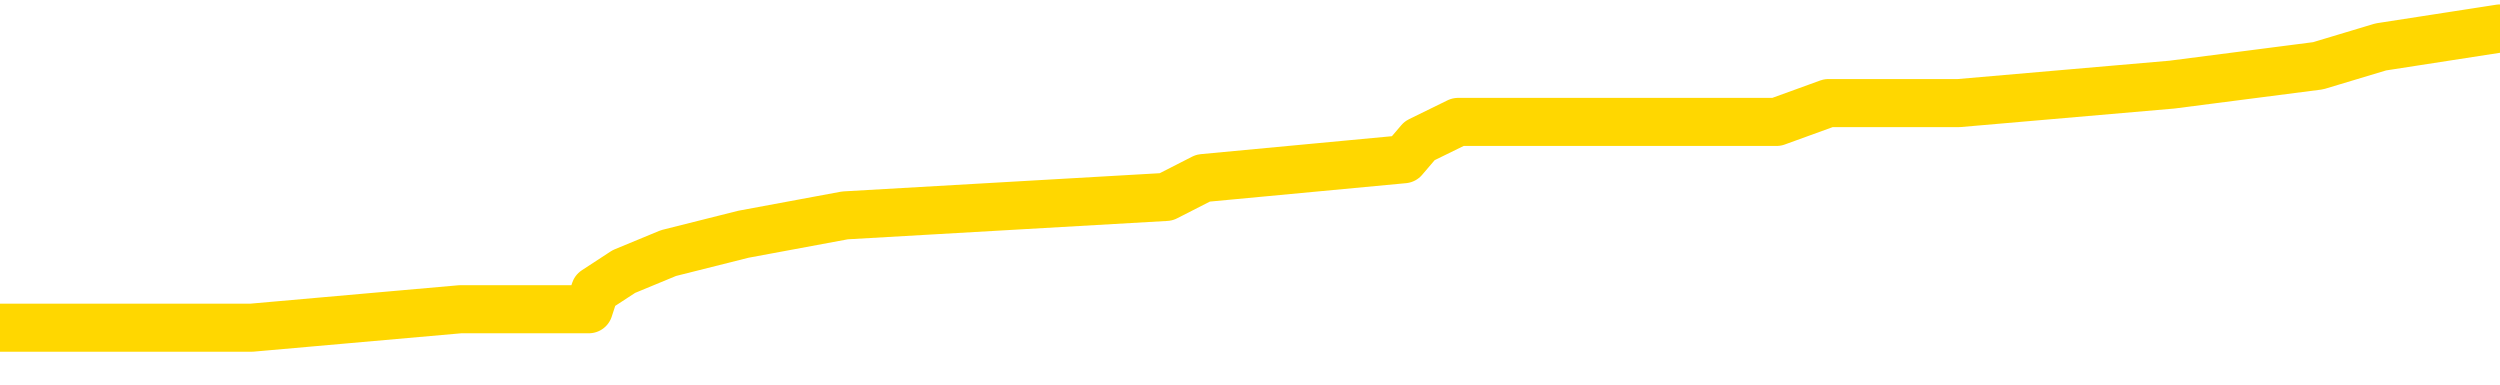 <svg xmlns="http://www.w3.org/2000/svg" version="1.1" viewBox="0 0 6500 1000">
	<path fill="none" stroke="gold" stroke-width="125" stroke-linecap="round" stroke-linejoin="round" d="M0 53043  L-268168 53043 L-267984 52995 L-267494 52897 L-267200 52849 L-266889 52751 L-266655 52703 L-266601 52605 L-266542 52508 L-266389 52459 L-266348 52362 L-266216 52313 L-265923 52264 L-265382 52264 L-264772 52216 L-264724 52216 L-264084 52167 L-264051 52167 L-263525 52167 L-263393 52118 L-263002 52021 L-262674 51924 L-262557 51826 L-262346 51729 L-261629 51729 L-261059 51680 L-260952 51680 L-260777 51631 L-260556 51534 L-260154 51485 L-260129 51388 L-259201 51291 L-259113 51193 L-259031 51096 L-258961 50999 L-258664 50950 L-258512 50852 L-256621 50901 L-256521 50901 L-256258 50901 L-255965 50950 L-255823 50852 L-255575 50852 L-255539 50804 L-255380 50755 L-254917 50658 L-254664 50609 L-254452 50512 L-254200 50463 L-253852 50414 L-252924 50317 L-252831 50220 L-252420 50171 L-251249 50074 L-250060 50025 L-249968 49927 L-249940 49830 L-249674 49733 L-249375 49635 L-249246 49538 L-249209 49441 L-248394 49441 L-248010 49489 L-246950 49538 L-246889 49538 L-246623 50512 L-246152 51437 L-245960 52362 L-245696 53287 L-245359 53238 L-245224 53189 L-244768 53141 L-244025 53092 L-244007 53043 L-243842 52946 L-243774 52946 L-243258 52897 L-242229 52897 L-242033 52849 L-241545 52800 L-241183 52751 L-240774 52751 L-240388 52800 L-238685 52800 L-238587 52800 L-238515 52800 L-238454 52800 L-238269 52751 L-237933 52751 L-237292 52703 L-237215 52654 L-237154 52654 L-236967 52605 L-236888 52605 L-236711 52556 L-236691 52508 L-236461 52508 L-236074 52459 L-235185 52459 L-235146 52410 L-235057 52362 L-235030 52264 L-234022 52216 L-233872 52118 L-233848 52070 L-233715 52021 L-233675 51972 L-232417 51924 L-232359 51924 L-231819 51875 L-231767 51875 L-231720 51875 L-231325 51826 L-231186 51777 L-230986 51729 L-230839 51729 L-230674 51729 L-230398 51777 L-230039 51777 L-229487 51729 L-228842 51680 L-228583 51583 L-228429 51534 L-228028 51485 L-227988 51437 L-227867 51388 L-227806 51437 L-227792 51437 L-227698 51437 L-227405 51388 L-227253 51193 L-226923 51096 L-226845 50999 L-226769 50950 L-226543 50804 L-226476 50706 L-226248 50609 L-226196 50512 L-226031 50463 L-225026 50414 L-224842 50366 L-224291 50317 L-223898 50220 L-223501 50171 L-222651 50074 L-222572 50025 L-221993 49976 L-221552 49976 L-221311 49927 L-221154 49927 L-220753 49830 L-220732 49830 L-220288 49781 L-219882 49733 L-219746 49635 L-219571 49538 L-219435 49441 L-219184 49343 L-218185 49295 L-218102 49246 L-217967 49197 L-217928 49148 L-217038 49100 L-216823 49051 L-216380 49002 L-216262 48954 L-216205 48905 L-215529 48905 L-215429 48856 L-215400 48856 L-214058 48808 L-213652 48759 L-213613 48710 L-212685 48662 L-212586 48613 L-212453 48564 L-212049 48516 L-212023 48467 L-211930 48418 L-211714 48370 L-211303 48272 L-210149 48175 L-209857 48077 L-209829 47980 L-209221 47931 L-208971 47834 L-208951 47785 L-208021 47737 L-207970 47639 L-207848 47591 L-207830 47493 L-207674 47444 L-207499 47347 L-207363 47298 L-207306 47250 L-207198 47201 L-207113 47152 L-206880 47104 L-206805 47055 L-206496 47006 L-206378 46958 L-206209 46909 L-206117 46860 L-206015 46860 L-205992 46812 L-205914 46812 L-205816 46714 L-205450 46666 L-205345 46617 L-204842 46568 L-204390 46519 L-204351 46471 L-204328 46422 L-204287 46373 L-204158 46325 L-204057 46276 L-203616 46227 L-203333 46179 L-202741 46130 L-202611 46081 L-202336 45984 L-202184 45935 L-202030 45887 L-201945 45789 L-201867 45740 L-201682 45692 L-201631 45692 L-201603 45643 L-201524 45594 L-201501 45546 L-201217 45448 L-200614 45351 L-199618 45302 L-199320 45254 L-198586 45205 L-198342 45156 L-198252 45108 L-197675 45059 L-196976 45010 L-196224 44962 L-195905 44913 L-195523 44815 L-195445 44767 L-194811 44718 L-194626 44669 L-194538 44669 L-194408 44669 L-194095 44621 L-194046 44572 L-193904 44523 L-193882 44475 L-192915 44426 L-192369 44377 L-191891 44377 L-191830 44377 L-191506 44377 L-191485 44329 L-191422 44329 L-191212 44280 L-191135 44231 L-191081 44183 L-191058 44134 L-191019 44085 L-191003 44037 L-190246 43988 L-190230 43939 L-189430 43890 L-189278 43842 L-188372 43793 L-187866 43744 L-187637 43647 L-187596 43647 L-187480 43598 L-187304 43550 L-186550 43598 L-186415 43550 L-186251 43501 L-185933 43452 L-185756 43355 L-184735 43258 L-184711 43160 L-184460 43111 L-184247 43014 L-183613 42965 L-183375 42868 L-183342 42771 L-183164 42673 L-183084 42576 L-182994 42527 L-182930 42430 L-182490 42333 L-182466 42284 L-181925 42235 L-181670 42186 L-181175 42138 L-180298 42089 L-180261 42040 L-180208 41992 L-180167 41943 L-180050 41894 L-179773 41846 L-179566 41748 L-179369 41651 L-179346 41554 L-179295 41456 L-179256 41407 L-179178 41359 L-178581 41261 L-178521 41213 L-178417 41164 L-178263 41115 L-177631 41067 L-176950 41018 L-176647 40921 L-176301 40872 L-176103 40823 L-176055 40726 L-175734 40677 L-175107 40629 L-174960 40580 L-174924 40531 L-174866 40482 L-174789 40385 L-174548 40385 L-174460 40336 L-174366 40288 L-174072 40239 L-173938 40190 L-173878 40142 L-173841 40044 L-173569 40044 L-172562 39996 L-172387 39947 L-172336 39947 L-172044 39898 L-171851 39801 L-171518 39752 L-171011 39703 L-170449 39606 L-170435 39509 L-170418 39460 L-170318 39363 L-170203 39265 L-170164 39168 L-170126 39119 L-170061 39119 L-170032 39071 L-169893 39119 L-169601 39119 L-169551 39119 L-169445 39119 L-169181 39071 L-168716 39022 L-168571 39022 L-168517 38925 L-168460 38876 L-168269 38827 L-167904 38778 L-167689 38778 L-167494 38778 L-167436 38778 L-167377 38681 L-167224 38632 L-166954 38584 L-166524 38827 L-166509 38827 L-166432 38778 L-166367 38730 L-166238 38389 L-166214 38340 L-165930 38292 L-165883 38243 L-165828 38194 L-165366 38146 L-165327 38146 L-165286 38097 L-165096 38048 L-164616 38000 L-164128 37951 L-164112 37902 L-164074 37853 L-163817 37805 L-163740 37707 L-163510 37659 L-163494 37561 L-163200 37464 L-162757 37415 L-162311 37367 L-161806 37318 L-161652 37269 L-161366 37221 L-161326 37123 L-160994 37074 L-160772 37026 L-160255 36928 L-160180 36880 L-159932 36782 L-159737 36685 L-159678 36636 L-158901 36588 L-158827 36588 L-158596 36539 L-158580 36539 L-158518 36490 L-158322 36442 L-157858 36442 L-157835 36393 L-157705 36393 L-156404 36393 L-156388 36393 L-156311 36344 L-156217 36344 L-156000 36344 L-155848 36296 L-155669 36344 L-155615 36393 L-155328 36442 L-155289 36442 L-154919 36442 L-154479 36442 L-154296 36442 L-153975 36393 L-153680 36393 L-153234 36296 L-153162 36247 L-152700 36149 L-152262 36101 L-152080 36052 L-150626 35955 L-150494 35906 L-150037 35809 L-149810 35760 L-149424 35663 L-148907 35565 L-147953 35468 L-147159 35370 L-146485 35322 L-146059 35224 L-145748 35176 L-145518 35030 L-144835 34884 L-144822 34738 L-144612 34543 L-144590 34494 L-144416 34397 L-143465 34348 L-143197 34251 L-142382 34202 L-142072 34105 L-142034 34056 L-141977 33959 L-141360 33910 L-140722 33813 L-139096 33764 L-138422 33715 L-137780 33715 L-137702 33715 L-137646 33715 L-137610 33715 L-137582 33666 L-137470 33569 L-137452 33520 L-137429 33472 L-137276 33423 L-137222 33326 L-137145 33277 L-137025 33228 L-136928 33180 L-136810 33131 L-136541 33034 L-136271 32985 L-136254 32888 L-136054 32839 L-135907 32741 L-135680 32693 L-135546 32644 L-135237 32595 L-135177 32547 L-134824 32449 L-134475 32401 L-134375 32352 L-134310 32255 L-134250 32206 L-133866 32109 L-133485 32060 L-133381 32011 L-133121 31962 L-132849 31865 L-132690 31816 L-132658 31768 L-132596 31719 L-132454 31670 L-132271 31622 L-132226 31573 L-131938 31573 L-131922 31524 L-131689 31524 L-131628 31476 L-131590 31476 L-131010 31427 L-130876 31378 L-130853 31184 L-130834 30843 L-130817 30453 L-130801 30064 L-130777 29674 L-130760 29382 L-130739 29041 L-130722 28701 L-130699 28506 L-130682 28311 L-130661 28165 L-130644 28068 L-130595 27922 L-130523 27776 L-130488 27532 L-130464 27337 L-130429 27143 L-130387 26948 L-130351 26851 L-130335 26656 L-130310 26510 L-130273 26412 L-130256 26266 L-130233 26169 L-130216 26072 L-130197 25974 L-130181 25877 L-130152 25731 L-130126 25585 L-130080 25536 L-130064 25439 L-130022 25390 L-129974 25293 L-129903 25195 L-129888 25098 L-129872 25000 L-129810 24952 L-129771 24903 L-129731 24854 L-129565 24806 L-129500 24757 L-129484 24708 L-129440 24611 L-129382 24562 L-129169 24514 L-129136 24465 L-129093 24416 L-129015 24368 L-128478 24319 L-128400 24270 L-128295 24173 L-128207 24124 L-128031 24075 L-127680 24027 L-127524 23978 L-127086 23929 L-126930 23881 L-126800 23832 L-126096 23735 L-125895 23686 L-124934 23589 L-124452 23540 L-124353 23540 L-124260 23491 L-124015 23443 L-123942 23394 L-123499 23296 L-123403 23248 L-123388 23199 L-123372 23150 L-123347 23102 L-122881 23053 L-122664 23004 L-122525 22956 L-122231 22907 L-122143 22858 L-122101 22810 L-122071 22761 L-121899 22712 L-121840 22664 L-121764 22615 L-121683 22566 L-121613 22566 L-121304 22518 L-121219 22469 L-121005 22420 L-120970 22371 L-120287 22323 L-120188 22274 L-119983 22225 L-119936 22177 L-119658 22128 L-119596 22079 L-119579 21982 L-119501 21933 L-119193 21836 L-119168 21787 L-119114 21690 L-119091 21641 L-118969 21592 L-118833 21495 L-118589 21446 L-118463 21446 L-117817 21398 L-117801 21398 L-117776 21398 L-117596 21300 L-117519 21252 L-117428 21203 L-117000 21154 L-116584 21106 L-116191 21008 L-116112 20960 L-116093 20911 L-115730 20862 L-115494 20814 L-115266 20765 L-114952 20716 L-114874 20667 L-114794 20570 L-114616 20473 L-114600 20424 L-114335 20327 L-114255 20278 L-114024 20229 L-113798 20181 L-113483 20181 L-113307 20132 L-112946 20132 L-112555 20083 L-112485 19986 L-112421 19937 L-112281 19840 L-112229 19791 L-112128 19694 L-111626 19645 L-111429 19596 L-111182 19548 L-110996 19499 L-110697 19450 L-110621 19402 L-110455 19304 L-109570 19256 L-109542 19158 L-109419 19061 L-108840 19012 L-108762 18963 L-108049 18963 L-107737 18963 L-107524 18963 L-107507 18963 L-107120 18963 L-106595 18866 L-106149 18817 L-105820 18769 L-105667 18720 L-105341 18720 L-105163 18671 L-105081 18671 L-104875 18574 L-104699 18525 L-103770 18477 L-102881 18428 L-102842 18379 L-102614 18379 L-102235 18331 L-101447 18282 L-101213 18233 L-101137 18185 L-100780 18136 L-100208 18038 L-99941 17990 L-99554 17941 L-99451 17941 L-99281 17941 L-98662 17941 L-98451 17941 L-98143 17941 L-98090 17892 L-97963 17844 L-97909 17795 L-97790 17746 L-97454 17649 L-96495 17600 L-96363 17503 L-96162 17454 L-95530 17406 L-95219 17357 L-94805 17308 L-94778 17259 L-94632 17211 L-94212 17162 L-92880 17162 L-92833 17113 L-92704 17016 L-92687 16967 L-92109 16870 L-91904 16821 L-91874 16773 L-91833 16724 L-91776 16675 L-91738 16627 L-91660 16578 L-91517 16529 L-91063 16481 L-90945 16432 L-90659 16383 L-90287 16334 L-90190 16286 L-89864 16237 L-89509 16188 L-89339 16140 L-89292 16091 L-89183 16042 L-89094 15994 L-89066 15945 L-88990 15848 L-88686 15799 L-88652 15702 L-88581 15653 L-88213 15604 L-87877 15555 L-87796 15555 L-87577 15507 L-87405 15458 L-87378 15409 L-86880 15361 L-86331 15263 L-85451 15215 L-85352 15117 L-85276 15069 L-85001 15020 L-84754 14923 L-84680 14874 L-84618 14777 L-84499 14728 L-84457 14679 L-84347 14630 L-84270 14533 L-83569 14484 L-83324 14436 L-83284 14387 L-83128 14338 L-82529 14338 L-82302 14338 L-82210 14338 L-81734 14338 L-81137 14241 L-80617 14192 L-80596 14144 L-80451 14095 L-80131 14095 L-79589 14095 L-79357 14095 L-79187 14095 L-78700 14046 L-78473 13998 L-78388 13949 L-78041 13900 L-77715 13900 L-77192 13851 L-76865 13803 L-76265 13754 L-76067 13657 L-76015 13608 L-75974 13559 L-75693 13511 L-75009 13413 L-74699 13365 L-74674 13267 L-74482 13219 L-74260 13170 L-74174 13121 L-73510 13024 L-73486 12975 L-73264 12878 L-72934 12829 L-72582 12732 L-72377 12683 L-72145 12586 L-71887 12537 L-71697 12440 L-71650 12391 L-71423 12342 L-71388 12294 L-71232 12245 L-71017 12196 L-70844 12148 L-70753 12099 L-70476 12050 L-70232 12001 L-69917 11953 L-69490 11953 L-69453 11953 L-68970 11953 L-68736 11953 L-68525 11904 L-68298 11855 L-67749 11855 L-67501 11807 L-66667 11807 L-66612 11758 L-66590 11709 L-66432 11661 L-65970 11612 L-65930 11563 L-65590 11466 L-65456 11417 L-65234 11369 L-64662 11320 L-64190 11271 L-63995 11222 L-63803 11174 L-63613 11125 L-63511 11076 L-63143 11028 L-63096 10979 L-63015 10930 L-61721 10882 L-61673 10833 L-61405 10833 L-61260 10833 L-60709 10833 L-60592 10784 L-60510 10736 L-60151 10687 L-59928 10638 L-59646 10590 L-59317 10492 L-58809 10444 L-58697 10395 L-58618 10346 L-58453 10297 L-58159 10297 L-57690 10297 L-57494 10346 L-57443 10346 L-56793 10297 L-56672 10249 L-56217 10249 L-56182 10200 L-55713 10151 L-55603 10103 L-55586 10054 L-55370 10054 L-55189 10005 L-54658 10005 L-53628 10005 L-53429 9957 L-52970 9908 L-52022 9811 L-51923 9762 L-51569 9665 L-51509 9616 L-51494 9567 L-51459 9518 L-51090 9470 L-50970 9421 L-50728 9372 L-50564 9324 L-50376 9275 L-50256 9226 L-49185 9129 L-48327 9080 L-48115 8983 L-48017 8934 L-47843 8837 L-47510 8788 L-47438 8740 L-47381 8691 L-47205 8691 L-46816 8642 L-46581 8593 L-46470 8545 L-46353 8496 L-45372 8447 L-45346 8399 L-44752 8301 L-44720 8301 L-44571 8253 L-44287 8204 L-43375 8204 L-42429 8204 L-42276 8155 L-42173 8155 L-42042 8107 L-41898 8058 L-41872 8009 L-41758 7961 L-41539 7912 L-40858 7863 L-40729 7814 L-40425 7766 L-40186 7668 L-39853 7620 L-39214 7571 L-38872 7474 L-38810 7425 L-38654 7425 L-37733 7425 L-37262 7425 L-37219 7425 L-37206 7376 L-37165 7328 L-37143 7279 L-37116 7230 L-36972 7182 L-36549 7133 L-36214 7133 L-36023 7084 L-35594 7084 L-35406 7036 L-35017 6938 L-34483 6889 L-34111 6841 L-34089 6841 L-33839 6792 L-33721 6743 L-33645 6695 L-33509 6646 L-33470 6597 L-33390 6549 L-32996 6500 L-32500 6451 L-32388 6354 L-32215 6305 L-31906 6257 L-31459 6208 L-31136 6159 L-30993 6062 L-30566 5964 L-30413 5867 L-30358 5770 L-29544 5721 L-29524 5672 L-29152 5624 L-29096 5624 L-27967 5575 L-27899 5575 L-27340 5526 L-27146 5478 L-27009 5429 L-26776 5380 L-26429 5332 L-26394 5234 L-26359 5185 L-26291 5088 L-25942 5039 L-25770 4991 L-25285 4942 L-25269 4893 L-24943 4845 L-24786 4796 L-23645 4699 L-23620 4650 L-23429 4553 L-23235 4504 L-22985 4455 L-22968 4407 L-21948 4358 L-21650 4309 L-21574 4260 L-21438 4163 L-21262 4114 L-20686 4017 L-20470 3968 L-20406 3920 L-20276 3871 L-20239 3774 L-19716 3725 L-19578 22907 L-19563 22907 L-19541 22907 L-19520 22907 L-19293 3676 L-18517 3676 L-18476 3676 L-18108 3676 L-18029 3628 L-17977 3579 L-17304 3530 L-16562 3481 L-16137 3481 L-15689 3433 L-14628 3384 L-14316 3287 L-13906 3287 L-13834 3238 L-13310 3238 L-13215 3238 L-13197 3238 L-12753 3189 L-12567 3092 L-11787 2995 L-11114 2946 L-10702 2800 L-10470 2703 L-10330 2654 L-10248 2556 L-10228 2508 L-10152 2508 L-10024 2459 L-9707 2508 L-9482 2508 L-9158 2459 L-9095 2459 L-8725 2459 L-8692 2459 L-8484 2459 L-7816 2459 L-7739 2459 L-7581 2362 L-7470 2362 L-7144 2313 L-6989 2264 L-6648 2264 L-6591 2167 L-6253 2070 L-6049 2021 L-5996 1924 L-4620 1875 L-4490 1826 L-4057 1777 L-3736 1729 L-2908 1631 L-2785 1583 L-2054 1485 L-1898 1388 L-1858 1339 L-1804 1291 L-1781 1242 L-1667 1193 L-1370 1145 L-1080 1096 L-1026 1047 L-905 999 L-875 950 L-776 901 L-332 901 L-180 852 L654 852 L1197 804 L1531 804 L1547 755 L1622 706 L1738 658 L1933 609 L2197 560 L3032 512 L3128 463 L3650 414 L3691 366 L3791 317 L4619 317 L4754 268 L5093 268 L5647 220 L6027 171 L6190 122 L6500 74" />
</svg>
